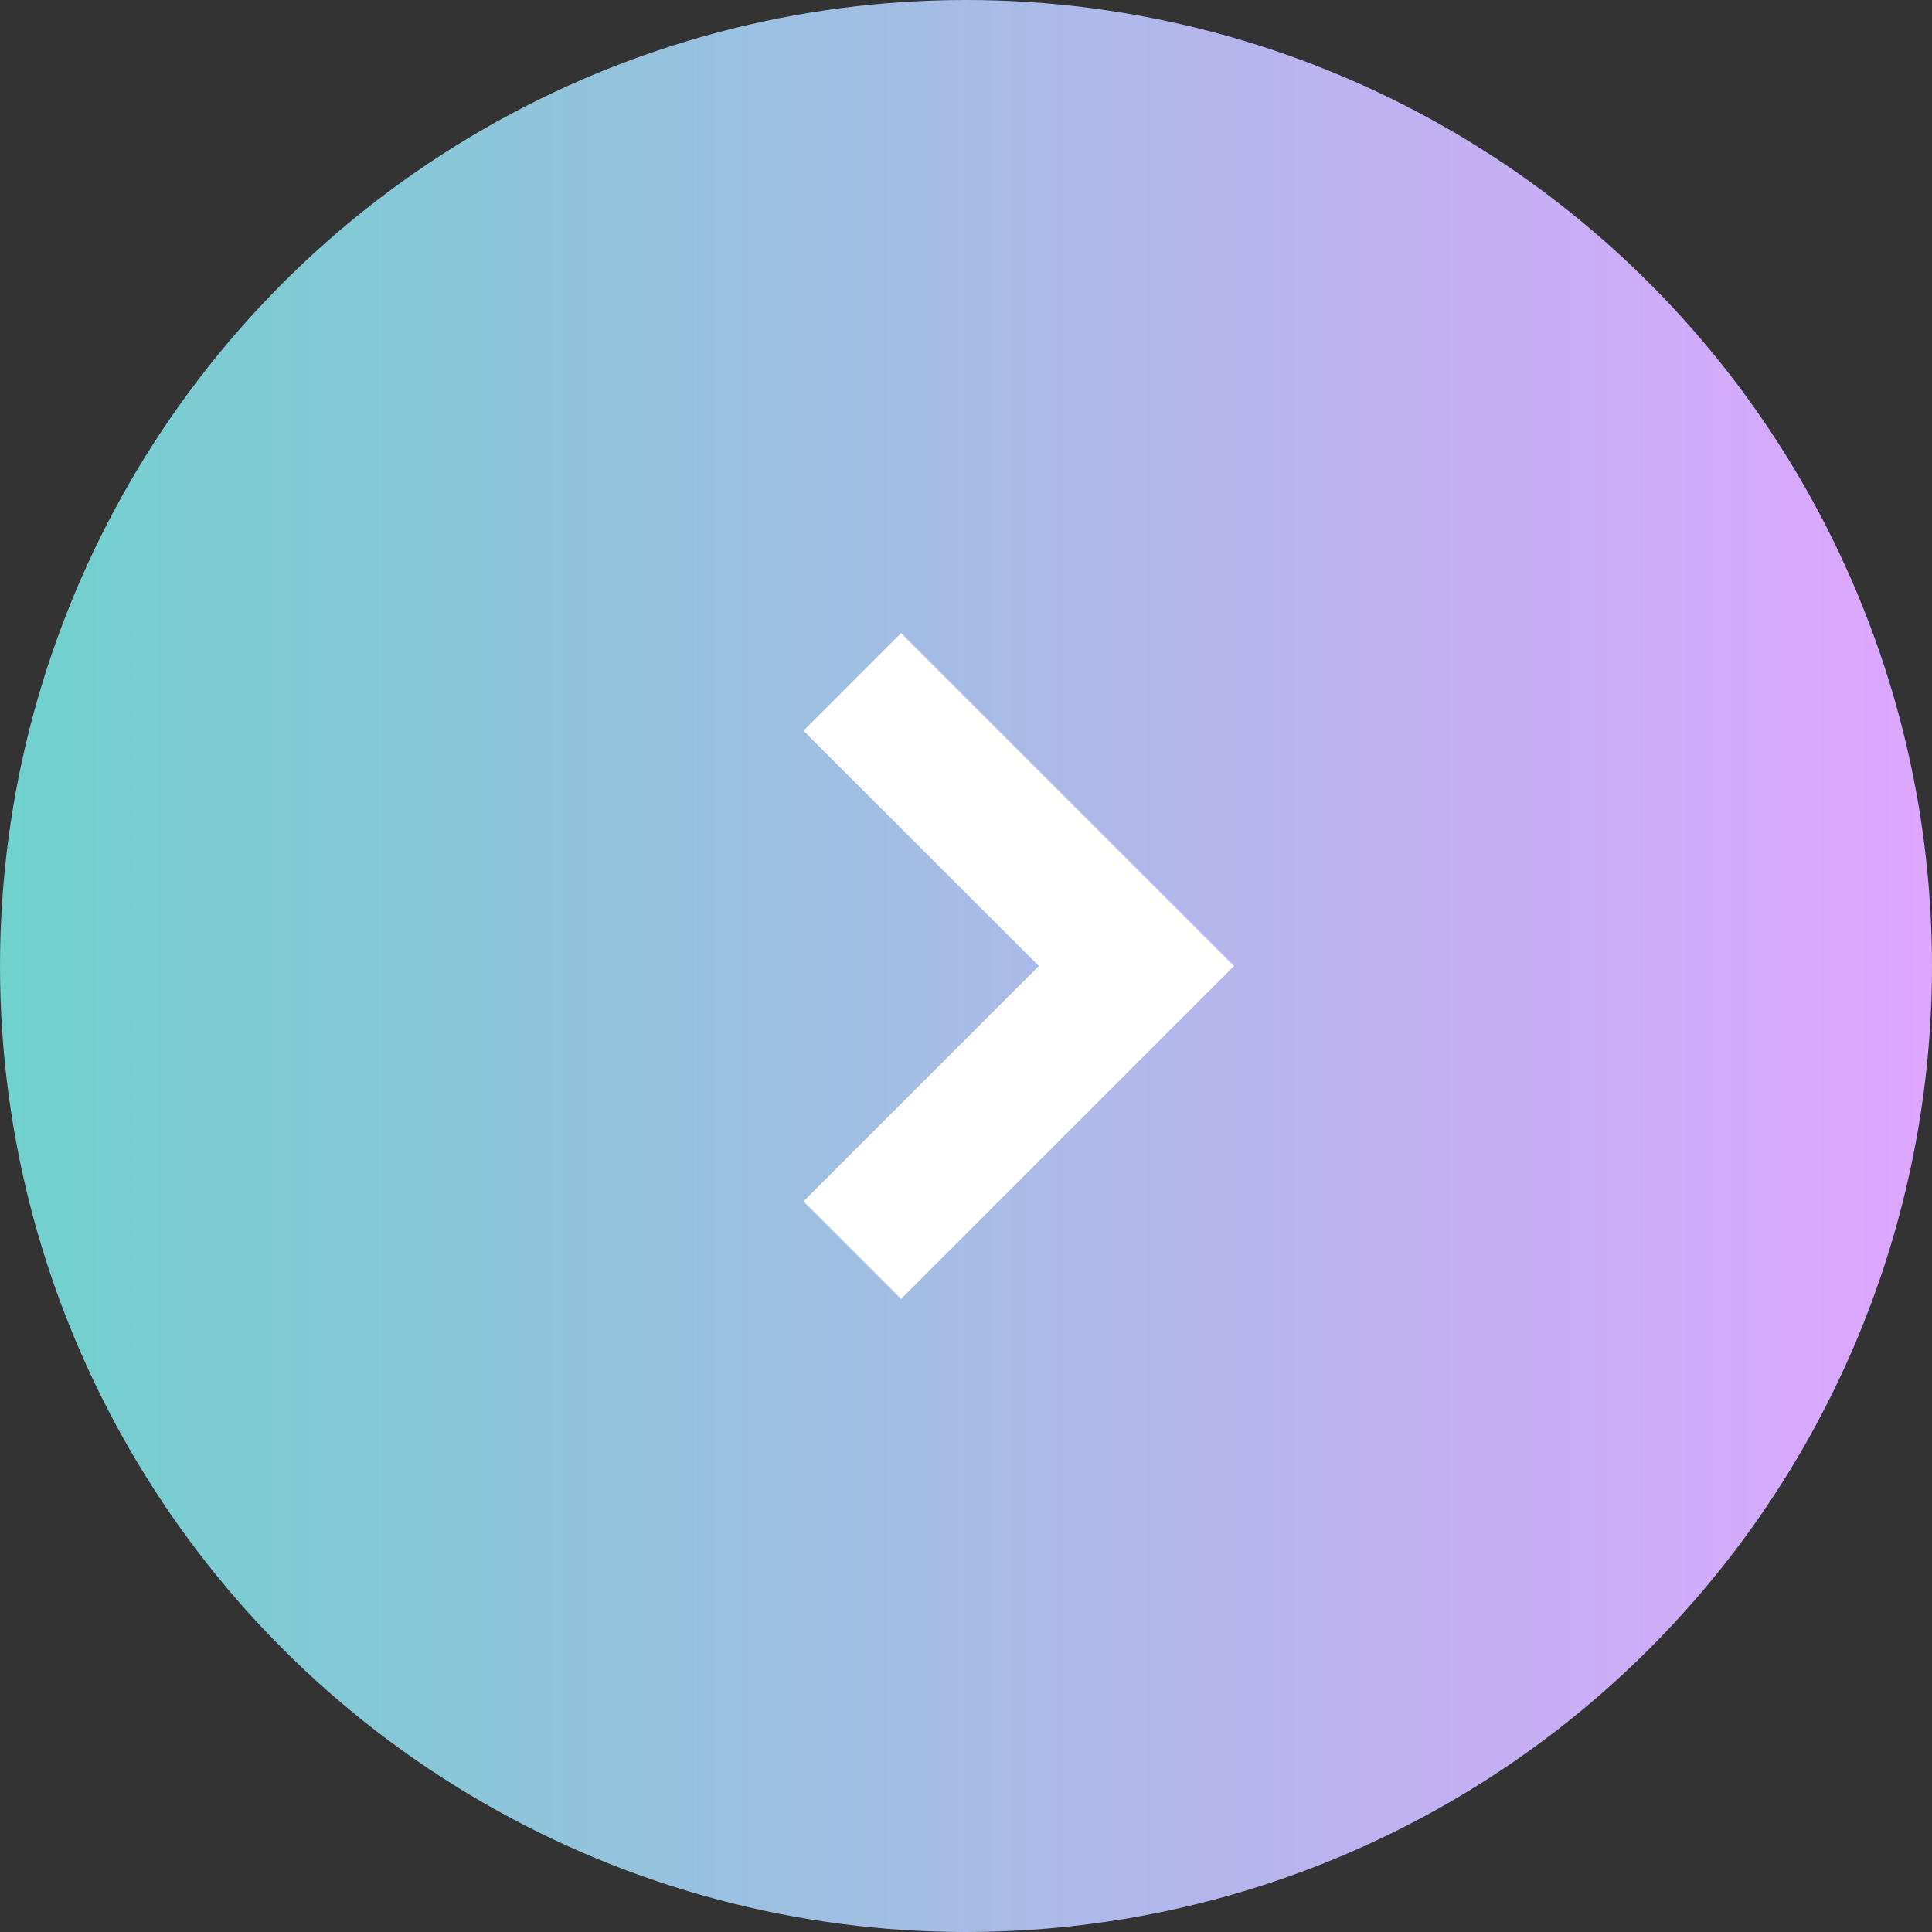 <svg width="28" height="28" viewBox="0 0 28 28" fill="none" xmlns="http://www.w3.org/2000/svg">
<rect x="0" y="0" width="28" height="28" fill="#333333" stroke="none"/>
<circle cx="14" cy="14" r="14" fill="url(#paint0_linear_157_12774)"/>
<path d="M12.352 9.883L16.47 14L12.352 18.118" stroke="white" stroke-width="2"/>
<defs>
<linearGradient id="paint0_linear_157_12774" x1="5.21541e-08" y1="14" x2="28" y2="14" gradientUnits="userSpaceOnUse">
<stop stop-color="#70D1CD"/>
<stop offset="1" stop-color="#DEA6FF"/>
</linearGradient>
</defs>
</svg>
